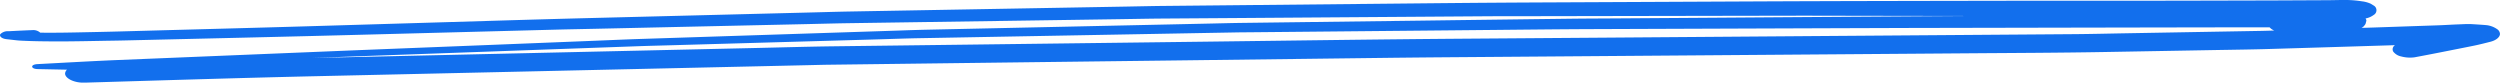 <svg xmlns="http://www.w3.org/2000/svg" width="293.882" height="9.708" viewBox="0 0 293.882 9.708">
  <g id="Group_2441" data-name="Group 2441" transform="translate(-61.87 -176.426)">
    <path id="Path_3974" data-name="Path 3974" d="M68.25,181.293c2.329.011,4.658-.054,6.984-.088.948-.014,1.894-.038,2.84-.061l12.517-.293q7.483-.175,14.967-.372l21.377-.561c1.633-.043,3.268-.072,4.9-.108l12.455-.276,12.457-.275c1.625-.036,3.251-.082,4.877-.107l19.875-.294,12.22-.181c1.594-.024,3.192-.059,4.787-.07q9.606-.065,19.211-.136l18.959-.133c1.668-.011,3.339-.006,5-.009l12.378-.023q9.622-.017,19.245-.035c2.1,0,4.2.007,6.294.01l13.178.022,1.09,0q-14.831.094-29.665.2l-12.387.086c-1.781.012-3.564.015-5.346.037q-8.962.11-17.921.229l-20.714.263c-1.16.015-2.321.046-3.479.072l-11.031.239q-11.186.242-22.375.485c-1.1.024-2.206.061-3.309.1l-10.928.355q-9.788.318-19.575.636c-1.8.059-3.6.142-5.393.213l-12.535.5q-7.966.315-15.932.632-11.086.454-22.168.91l-5.317.218c-3.177.131-6.344.319-9.514.484-.335.017-.621.12-.621.292s.283.284.621.292l3.476.071a.66.66,0,0,0-.227.455c0,.555,1.035,1.105,2.273,1.07,9.06-.266,18.117-.554,27.186-.758l23.617-.529,26.111-.585,8.22-.184c.791-.017,1.583-.041,2.374-.051q21.032-.264,42.063-.519l22.479-.277q4.063-.05,8.121-.082L275,182.83l18.434-.139c5.246-.04,10.494-.057,15.738-.149l13-.231c2.162-.038,4.329-.063,6.489-.127q7.378-.219,14.755-.448l-.011.008a.554.554,0,0,0-.207.742,1.561,1.561,0,0,0,.941.575,3.944,3.944,0,0,0,1.577.1q1.609-.3,3.2-.615l-.067.013.237-.047.274-.054-.1.02,1.7-.337c.594-.116,1.187-.234,1.778-.356.644-.132,1.26-.293,1.88-.448.7-.176,1.13-.561,1.13-.927a.712.712,0,0,0-.311-.542,2.707,2.707,0,0,0-1.364-.494c-.55-.045-1.1-.079-1.65-.112-.12-.007-.244-.01-.37-.01-.374,0-.762.025-1.118.037-.836.028-1.665.086-2.5.115l-2.043.069-5.5.188c-.473.016-.949.029-1.422.044a.934.934,0,0,0,.368-.317.528.528,0,0,0,.145-.3c.02-.073.042-.147.062-.219a.465.465,0,0,0-.1-.274l.144-.03a2.31,2.31,0,0,0,.825-.389.631.631,0,0,0,0-1.093l-.359-.22a3.486,3.486,0,0,0-1.017-.279,12.5,12.5,0,0,0-2.2-.158c-.613,0-1.23.021-1.836.024l-2.645.012c-1.248.006-2.5.014-3.743.018l-9.889.024q-4.652.012-9.3.006-4.228,0-8.454,0c-11.236.023-22.469.031-33.7.086l-25.272.12q-5.649.028-11.3.083l-25.324.252-7.222.072c-1.4.014-2.792.048-4.189.073l-25.028.446-7.639.137c-1.428.025-2.856.07-4.283.105l-24.86.628q-6.42.162-12.829.357l-21.962.652c-6.342.187-12.688.349-19.032.524l-3.016.082c-1.623.045-3.251.075-4.877.109-1.442.03-2.891.049-4.337.031a1.216,1.216,0,0,0-.928-.3c-.932.035-1.863.082-2.793.13a1.23,1.23,0,0,0-.973.347c-.141.243.17.523.705.584.4.045.806.093,1.213.137s.818.054,1.221.071C66.109,181.278,67.181,181.289,68.25,181.293Zm256.333-1.654h4.085a1.51,1.51,0,0,0,.55.376c-.527.017-1.054.033-1.581.043l-2.977.052-13,.23c-1.984.035-3.968.086-5.951.1l-9.3.069-21.251.158q-20.626.157-41.253.307c-9.848.074-19.692.218-29.536.34l-44.5.555c-2.974.037-5.948.126-8.919.193l-25.258.57-24.8.559-2.3.052q3.342-.127,6.684-.248l23.339-.839,8.151-.293c1.4-.05,2.805-.082,4.207-.123l24.27-.691c1.581-.046,3.164-.106,4.746-.134l6.838-.125,25.024-.456,5.506-.1c.483-.008.967-.009,1.45-.014l3.867-.037,25.075-.241c3.852-.037,7.7-.08,11.553-.095q18.643-.07,37.285-.134Q305.589,179.672,324.583,179.639Z" transform="translate(0)" fill="#126fed"/>
  </g>
</svg>
